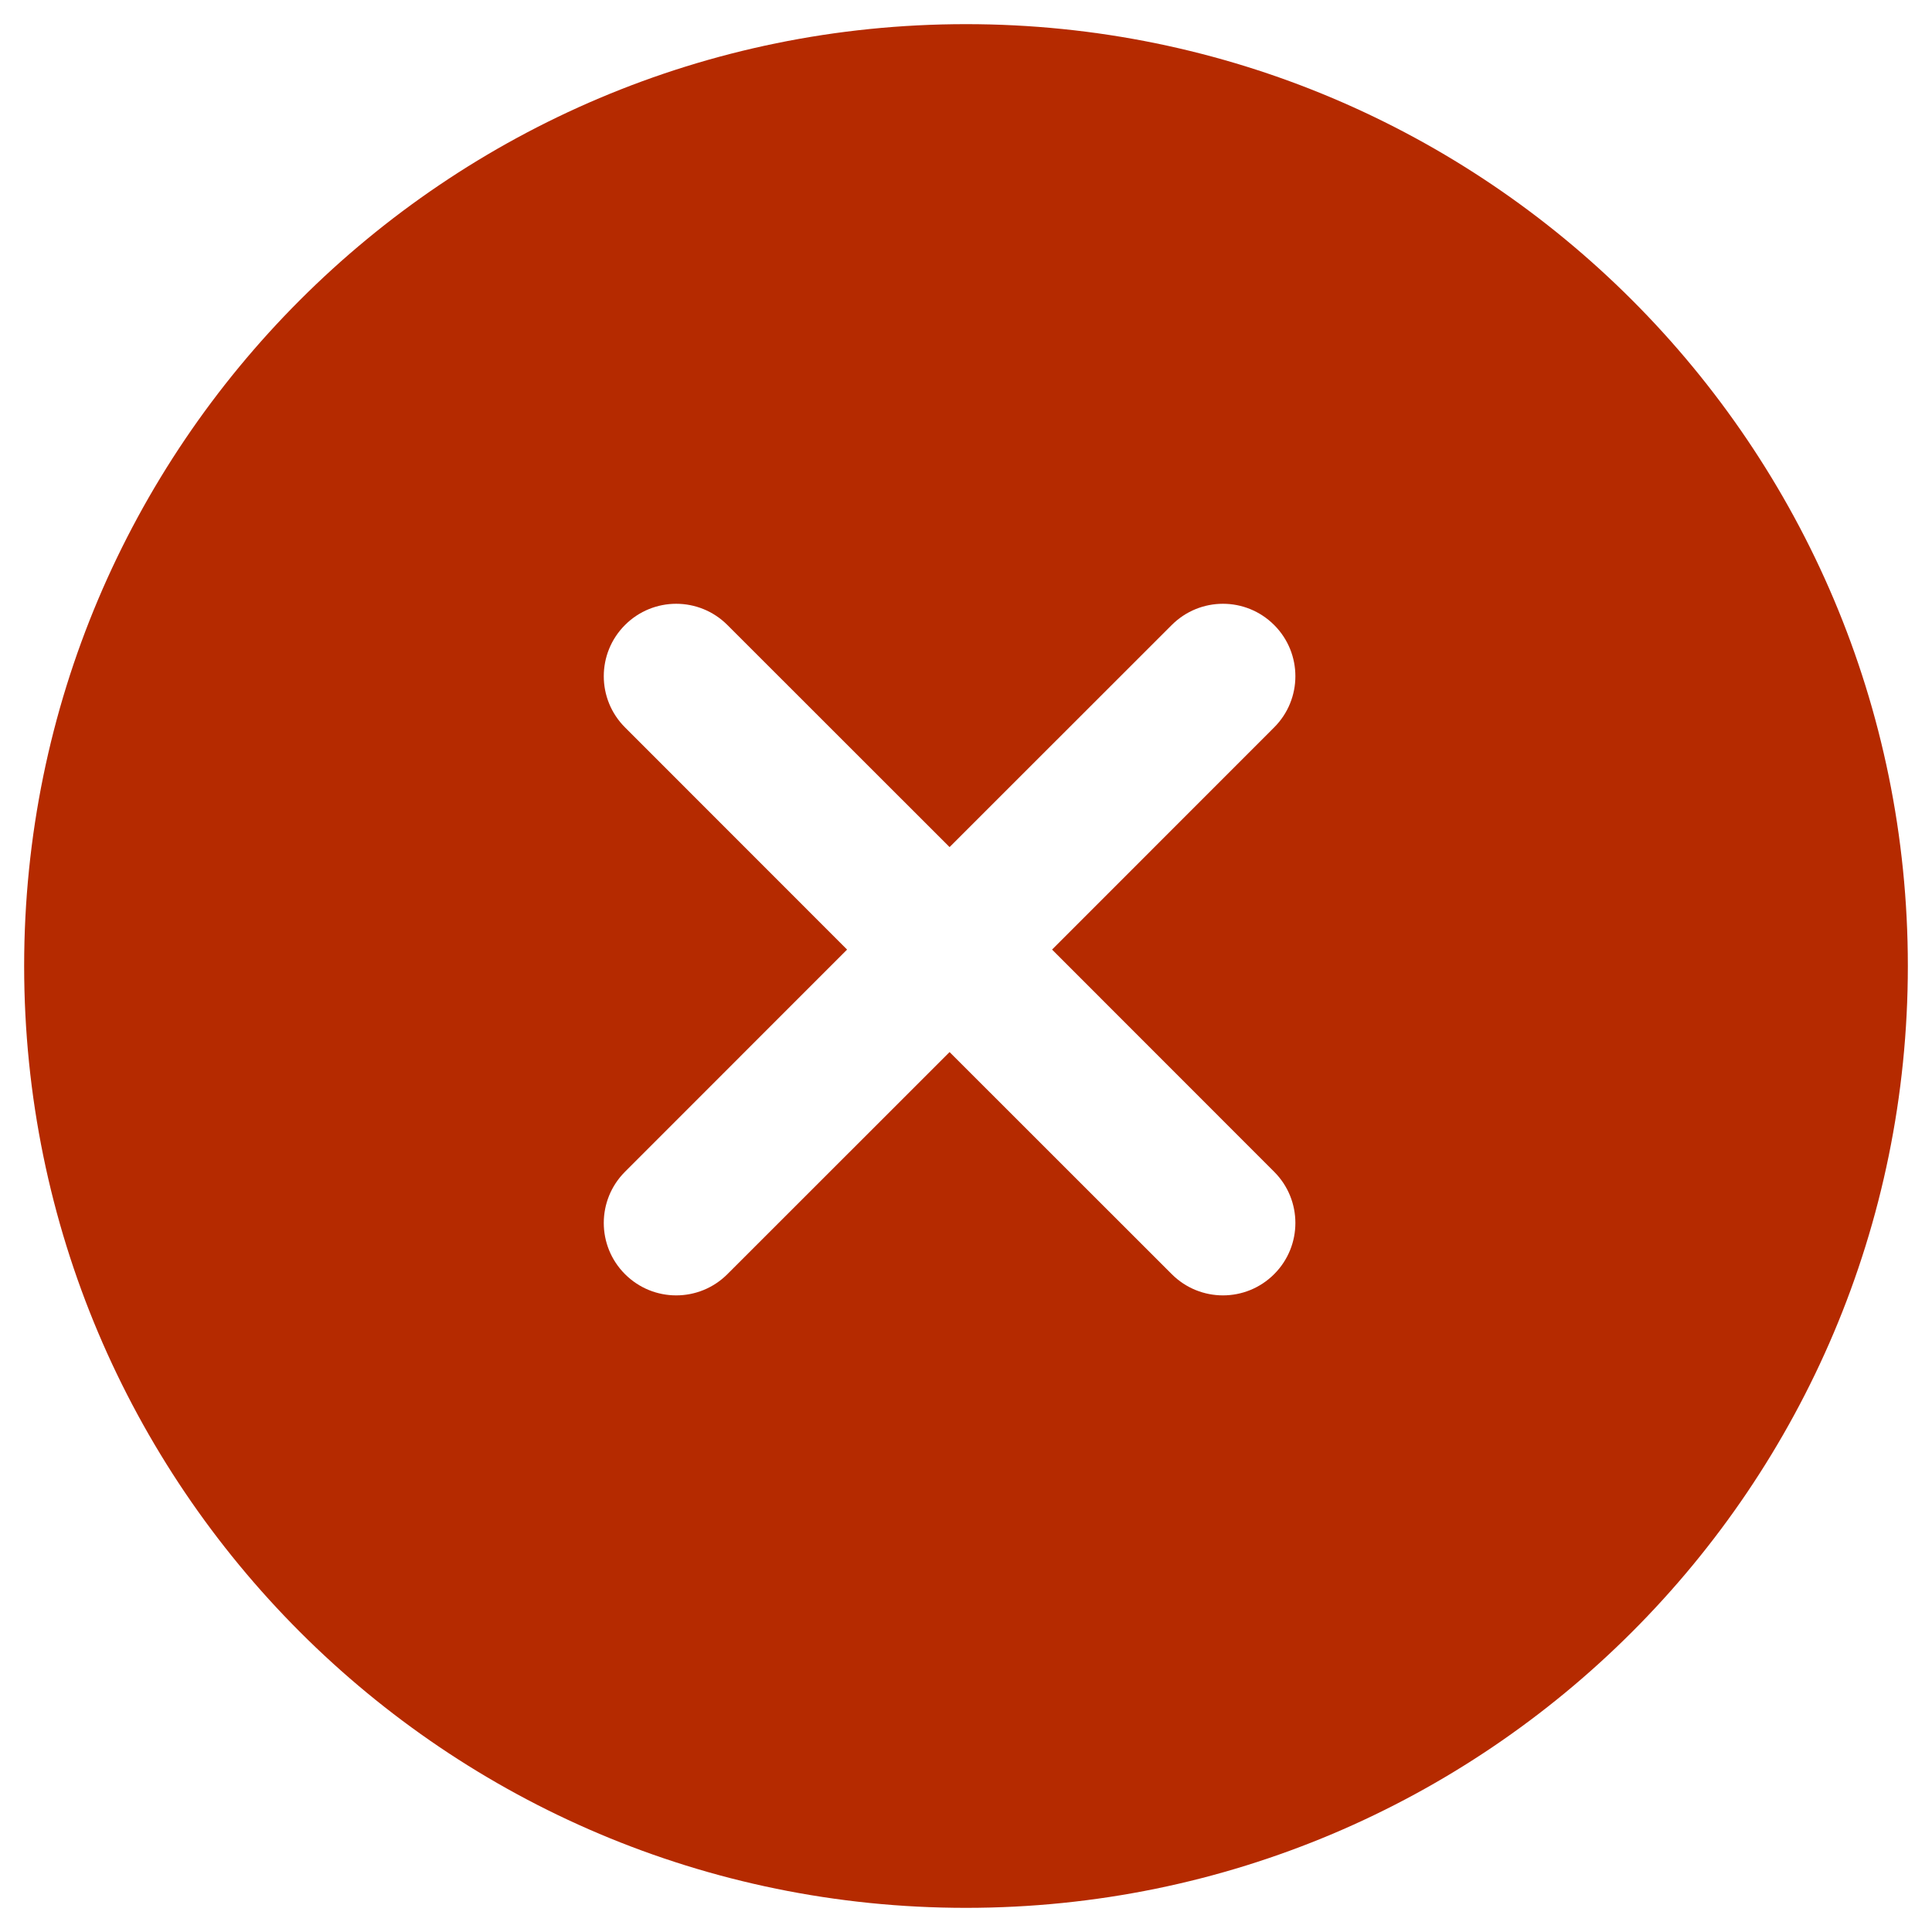 <svg width="20" height="20" viewBox="0 0 20 20" fill="none" xmlns="http://www.w3.org/2000/svg">
<path fill-rule="evenodd" clip-rule="evenodd" d="M10 0.25C15.385 0.25 19.75 4.615 19.75 10C19.75 15.385 15.385 19.75 10 19.75C4.615 19.75 0.25 15.385 0.25 10C0.25 4.615 4.615 0.25 10 0.25ZM13.19 6.47C13.483 6.763 13.483 7.237 13.19 7.53L10.891 9.83L13.19 12.13C13.483 12.423 13.483 12.897 13.19 13.19C12.897 13.483 12.423 13.483 12.13 13.19L9.83 10.891L7.53 13.19C7.237 13.483 6.763 13.483 6.47 13.19C6.177 12.897 6.177 12.423 6.47 12.13L8.769 9.83L6.47 7.53C6.177 7.237 6.177 6.763 6.47 6.47C6.763 6.177 7.237 6.177 7.53 6.47L9.83 8.769L12.13 6.47C12.423 6.177 12.897 6.177 13.19 6.47Z" fill="#B52A00"/>
</svg>
